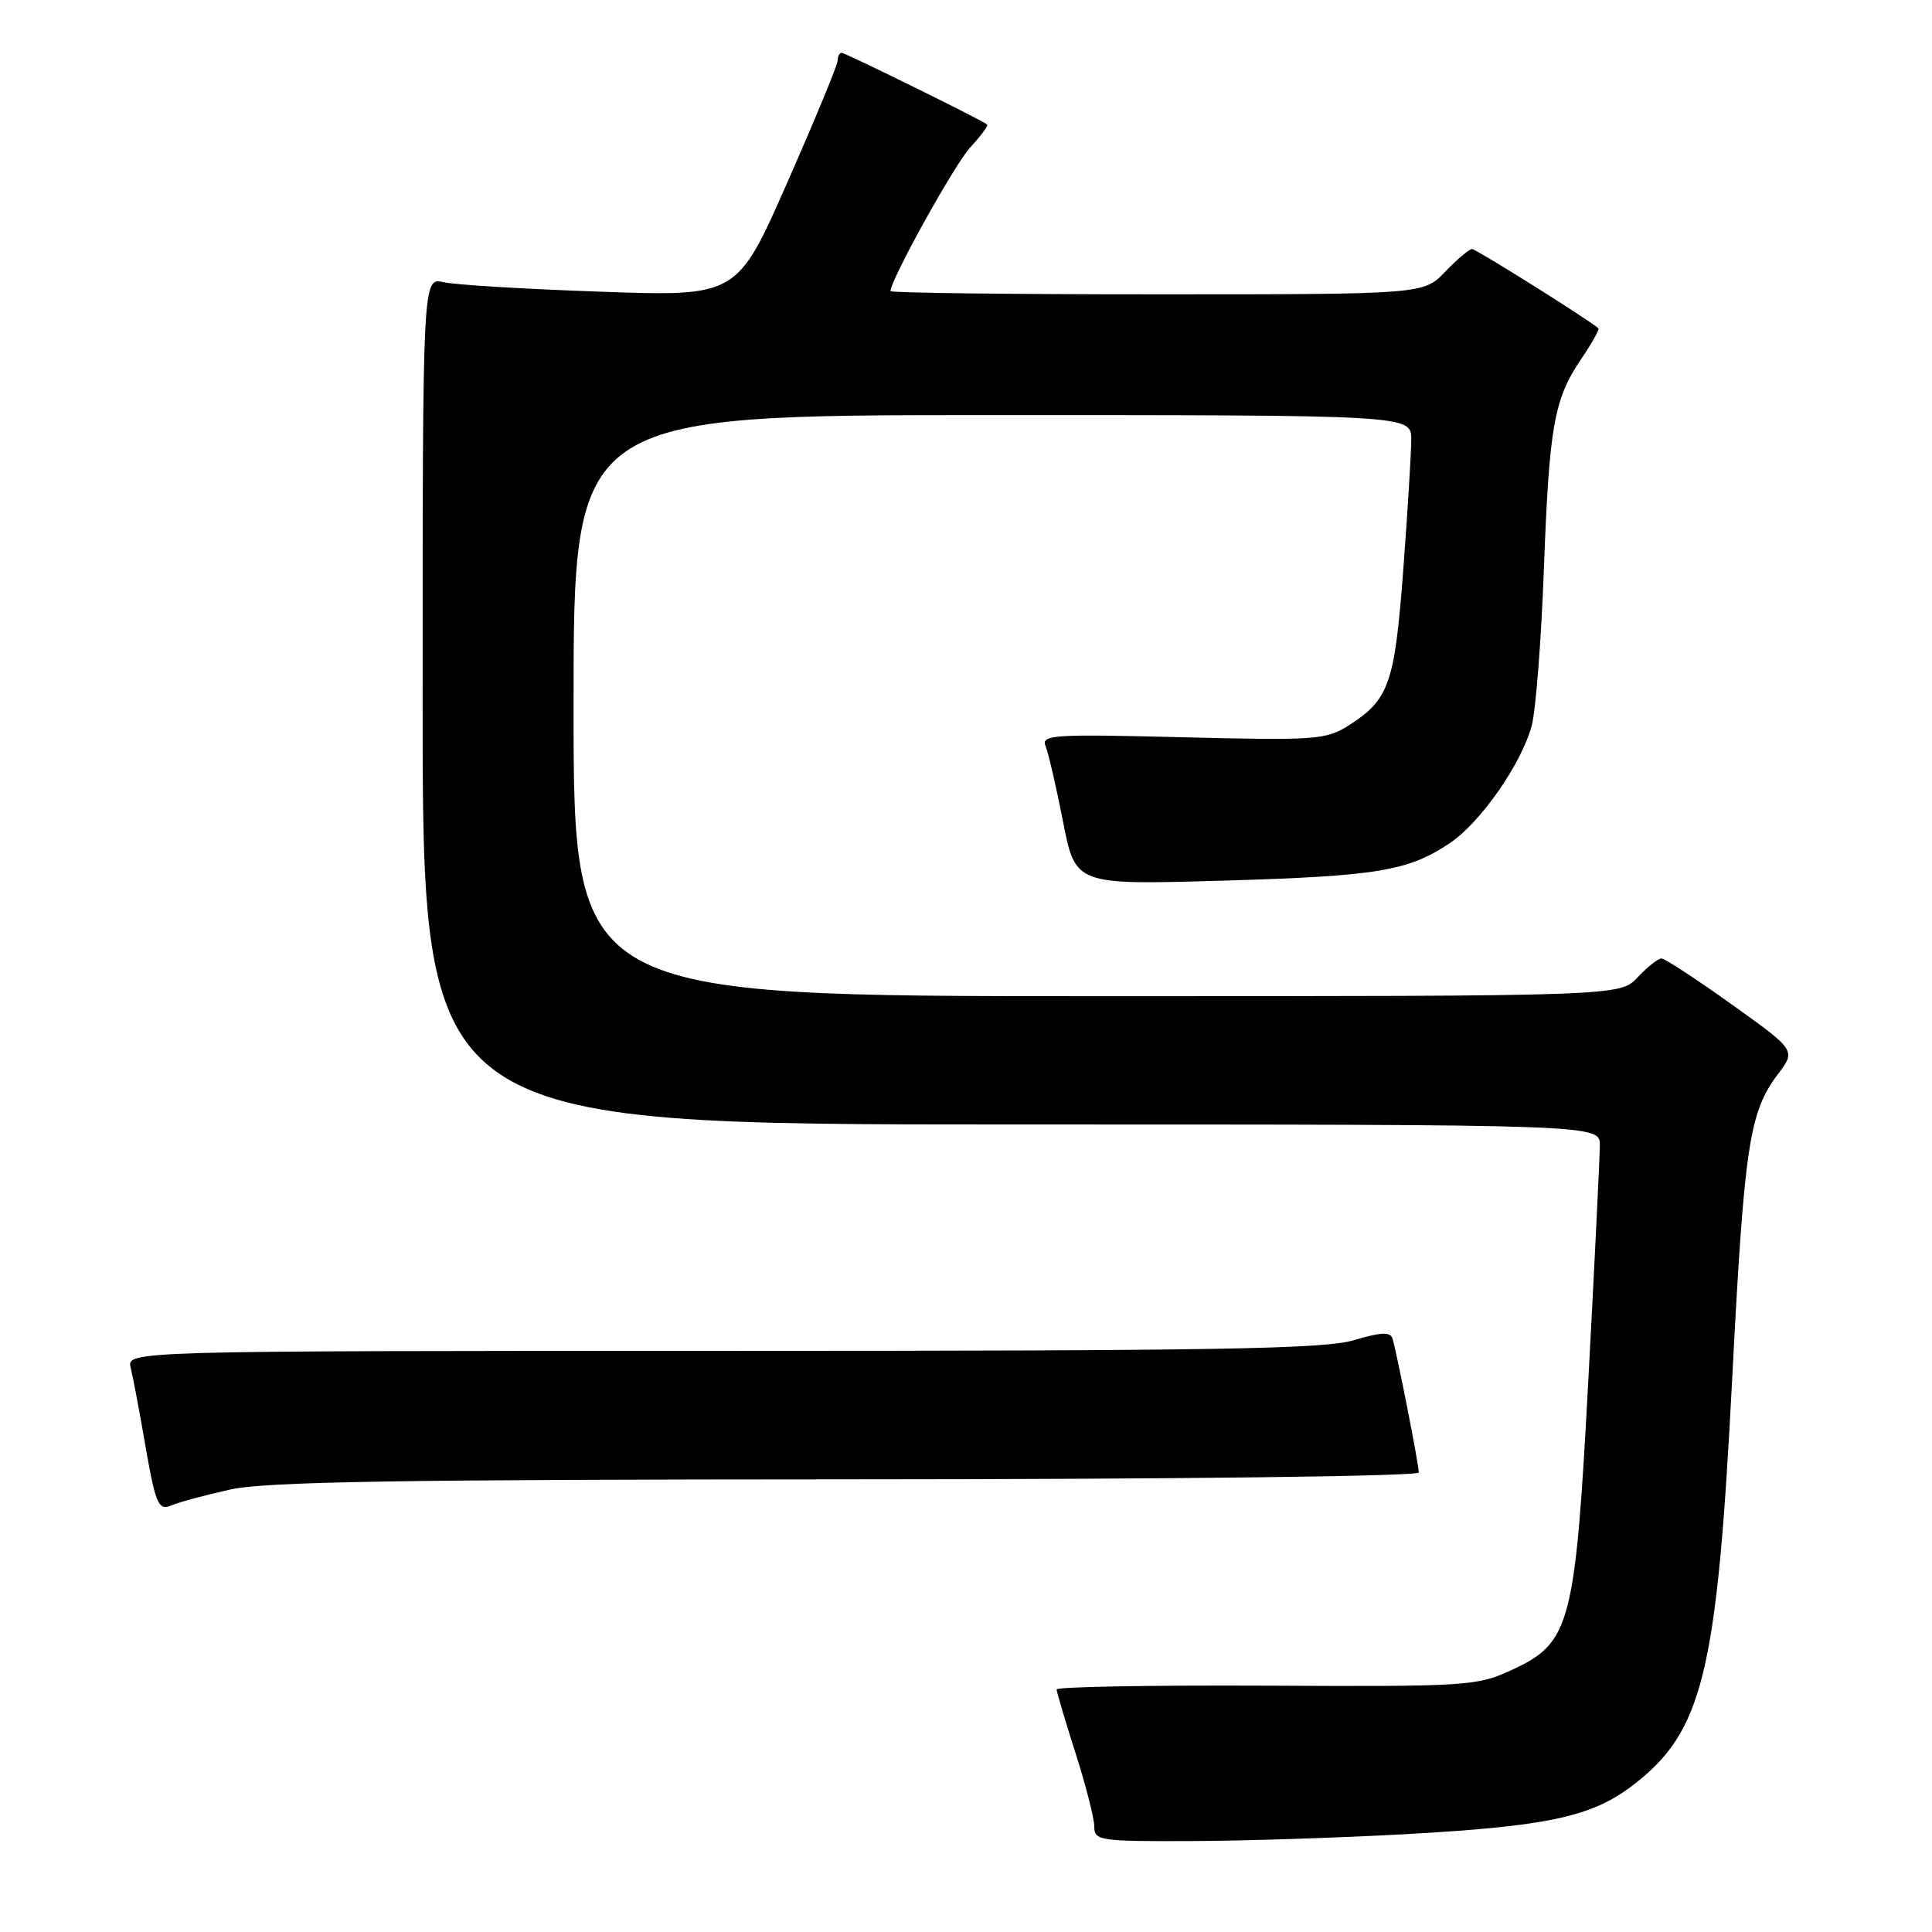 <?xml version="1.0" encoding="UTF-8" standalone="no"?>
<!DOCTYPE svg PUBLIC "-//W3C//DTD SVG 1.1//EN" "http://www.w3.org/Graphics/SVG/1.1/DTD/svg11.dtd" >
<svg xmlns="http://www.w3.org/2000/svg" xmlns:xlink="http://www.w3.org/1999/xlink" version="1.1" viewBox="0 0 256 256">
 <g >
 <path fill="currentColor"
d=" M 186.00 243.05 C 205.01 242.00 210.85 240.76 216.29 236.61 C 225.64 229.48 227.50 221.90 229.52 182.78 C 231.12 151.76 231.78 147.37 235.58 142.34 C 237.97 139.17 237.97 139.17 229.46 133.09 C 224.78 129.74 220.59 127.00 220.15 127.00 C 219.71 127.00 218.29 128.12 217.00 129.50 C 214.65 132.00 214.65 132.00 145.33 132.00 C 76.00 132.00 76.00 132.00 76.00 93.50 C 76.00 55.00 76.00 55.00 131.50 55.00 C 187.00 55.00 187.00 55.00 187.00 58.25 C 186.99 60.04 186.52 67.80 185.94 75.50 C 184.80 90.62 184.07 92.71 178.70 96.13 C 175.70 98.03 174.32 98.13 156.68 97.69 C 139.52 97.26 137.93 97.36 138.54 98.86 C 138.92 99.76 139.96 104.27 140.86 108.88 C 142.50 117.26 142.50 117.26 162.00 116.69 C 182.48 116.10 186.59 115.42 192.12 111.71 C 196.18 108.99 201.60 101.21 202.96 96.16 C 203.50 94.15 204.22 84.85 204.57 75.50 C 205.28 56.43 205.90 52.89 209.55 47.52 C 210.95 45.46 211.96 43.65 211.80 43.50 C 210.49 42.35 195.59 33.00 195.06 33.00 C 194.68 33.00 193.08 34.35 191.50 36.00 C 188.63 39.00 188.63 39.00 153.31 39.00 C 133.89 39.00 118.00 38.81 118.00 38.57 C 118.00 37.07 126.50 21.75 128.58 19.51 C 129.97 18.01 130.97 16.65 130.81 16.50 C 130.19 15.95 112.02 7.00 111.52 7.00 C 111.23 7.00 111.00 7.46 111.00 8.01 C 111.00 8.57 108.00 15.83 104.33 24.16 C 97.67 39.29 97.67 39.29 79.58 38.65 C 69.64 38.31 60.26 37.74 58.75 37.39 C 56.00 36.77 56.00 36.77 56.00 92.88 C 56.00 149.00 56.00 149.00 134.00 149.00 C 212.00 149.00 212.00 149.00 211.99 151.75 C 211.98 153.26 211.31 167.03 210.49 182.34 C 208.73 215.40 208.14 217.67 200.29 221.29 C 195.69 223.41 194.42 223.49 167.75 223.36 C 152.49 223.29 140.01 223.51 140.01 223.86 C 140.02 224.21 141.14 228.00 142.51 232.29 C 143.88 236.57 145.00 240.96 145.00 242.04 C 145.00 243.89 145.73 244.00 157.75 243.95 C 164.76 243.93 177.47 243.52 186.00 243.05 Z  M 30.50 197.37 C 35.20 196.33 52.87 196.04 112.25 196.02 C 156.02 196.01 188.00 195.62 188.00 195.11 C 188.00 194.04 185.04 179.00 184.50 177.33 C 184.22 176.46 182.92 176.52 179.40 177.58 C 175.50 178.76 161.07 179.00 95.73 179.00 C 16.78 179.00 16.78 179.00 17.32 181.25 C 17.62 182.49 18.37 186.43 18.99 190.00 C 20.62 199.52 20.92 200.26 22.84 199.43 C 23.75 199.03 27.20 198.11 30.50 197.37 Z "/>
</g>
</svg>
